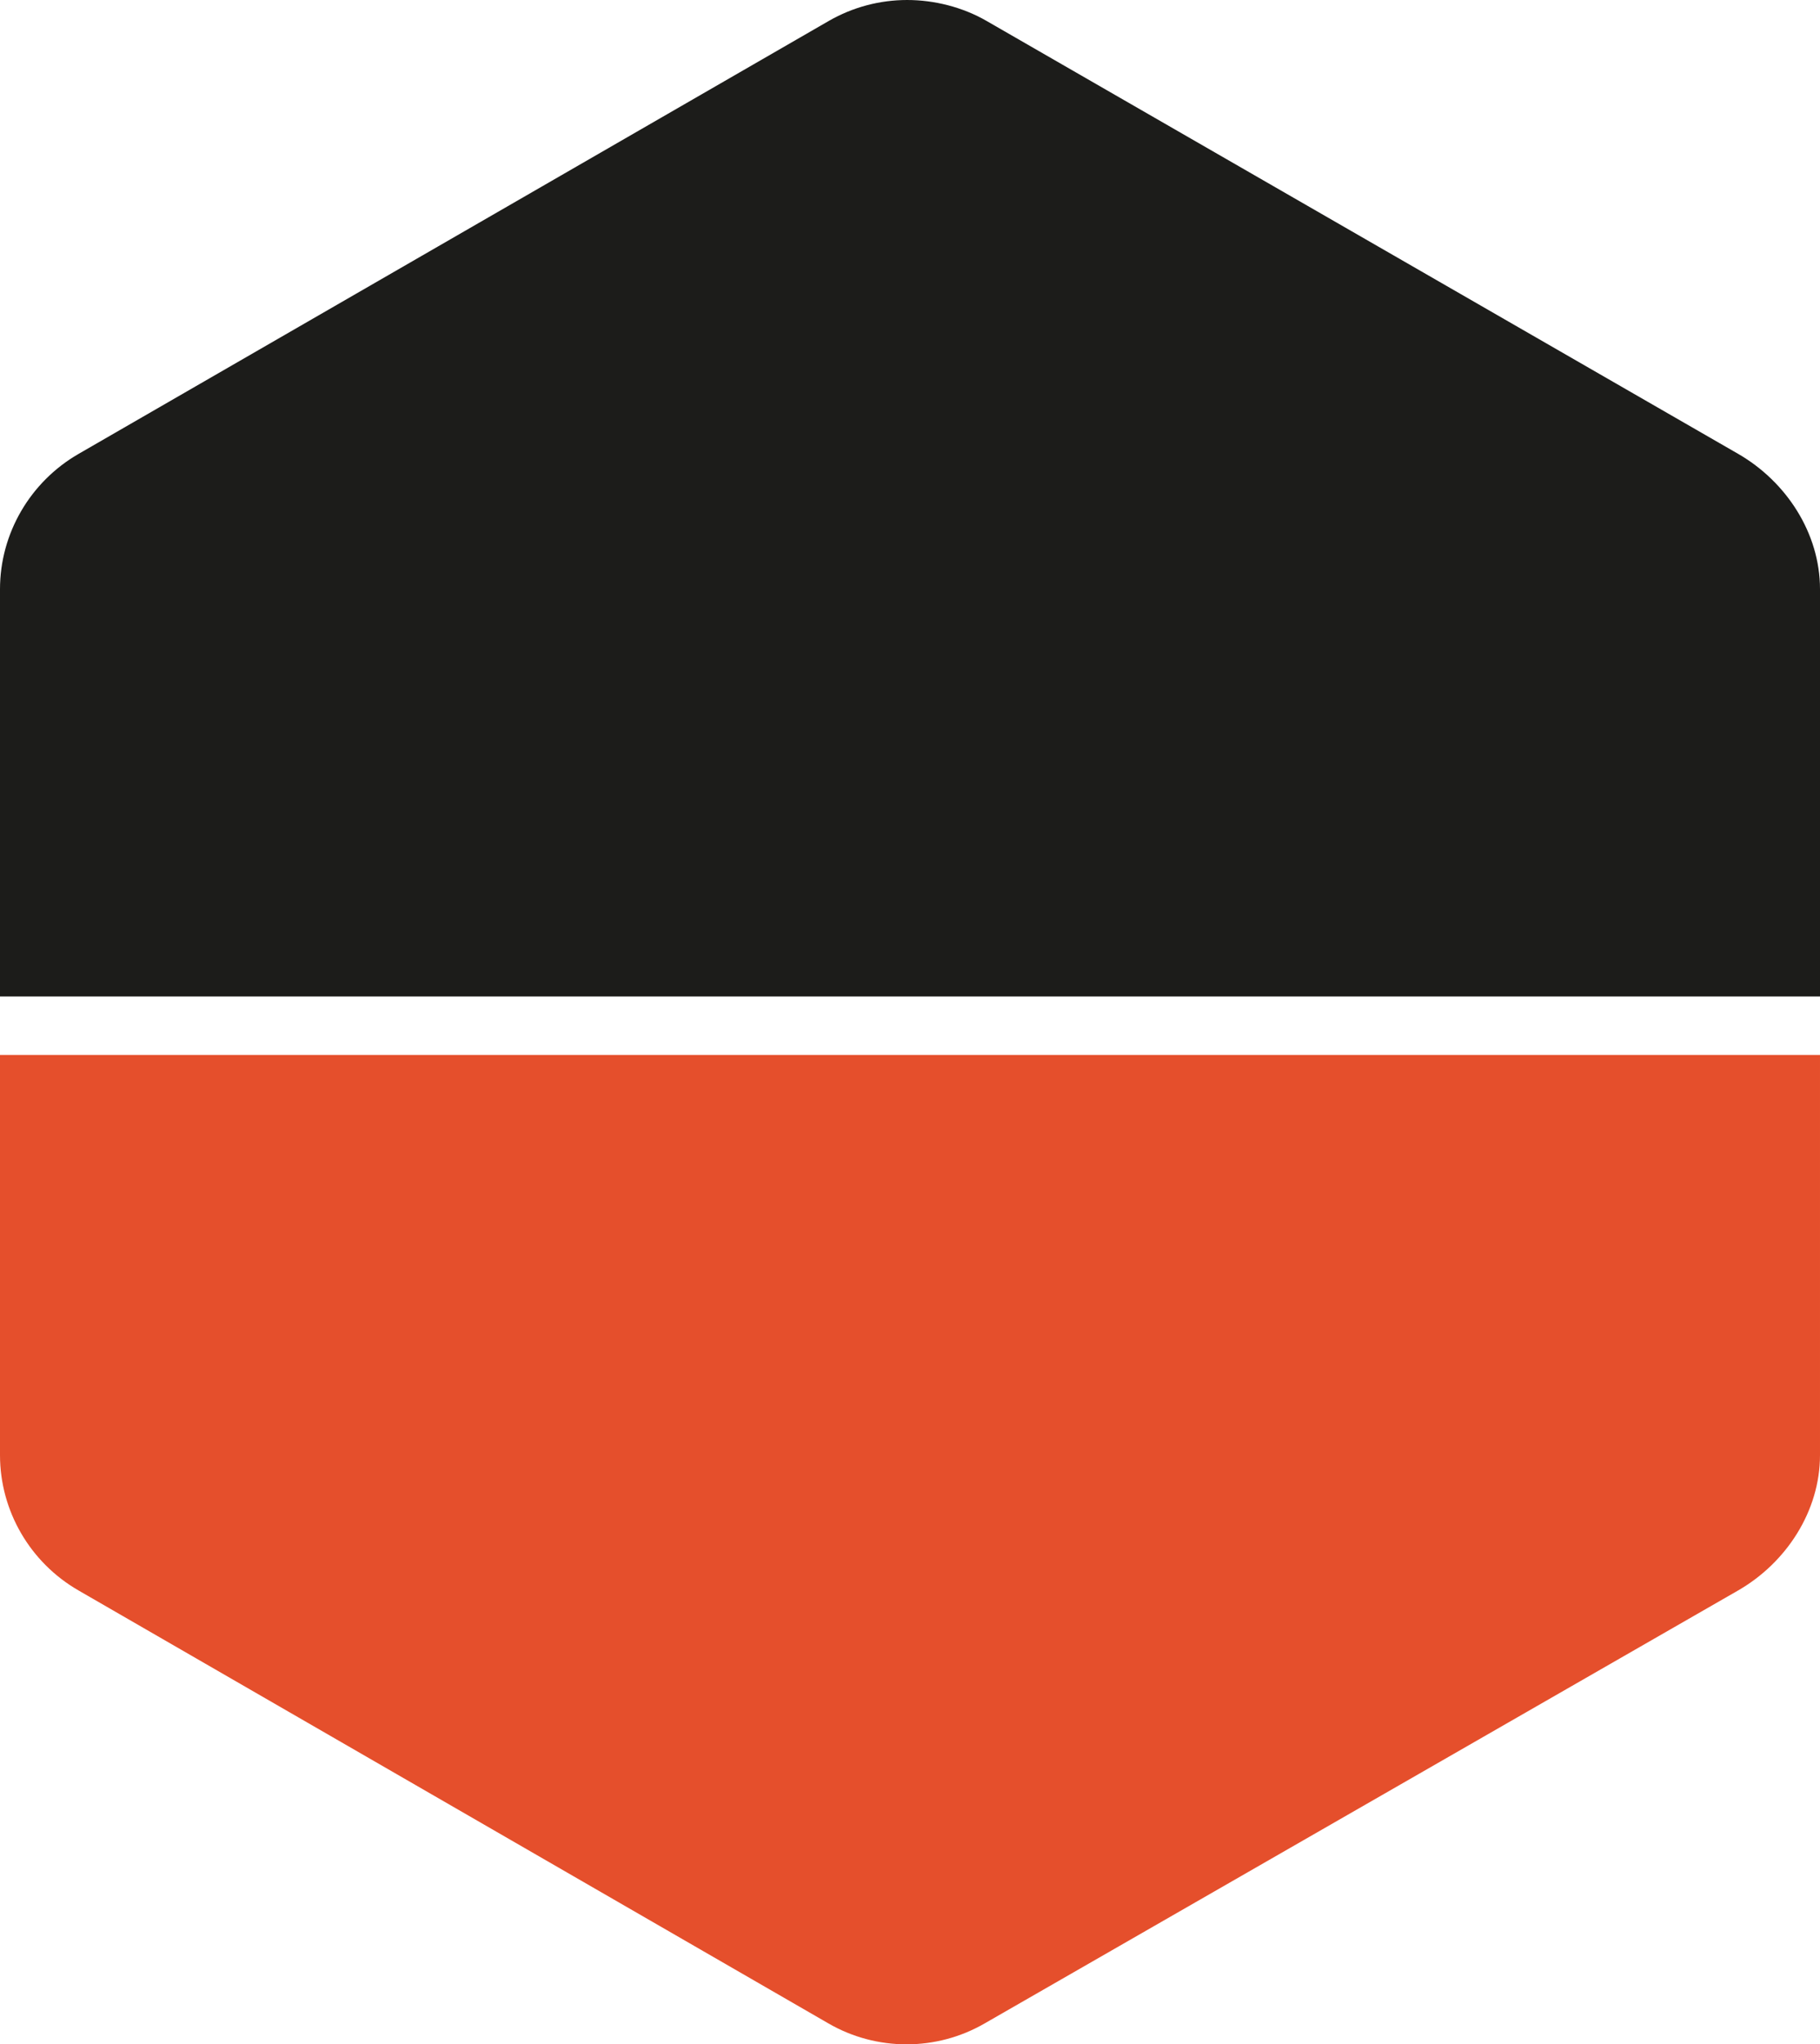 <svg version="1.1" id="图层_1" x="0px" y="0px" width="187px" height="210px" viewBox="0 0 187 210" enable-background="new 0 0 187 210" xml:space="preserve" xmlns="http://www.w3.org/2000/svg" xmlns:xlink="http://www.w3.org/1999/xlink" xmlns:xml="http://www.w3.org/XML/1998/namespace">
  <path fill="#E54F2C" d="M0,108.363v41.111c0,5.732,3.094,11.032,8.06,13.896l77.056,44.477c2.481,1.437,5.26,2.151,8.032,2.151
	c2.771,0,5.547-0.716,8.027-2.151l77.421-44.477c4.965-2.864,8.404-8.164,8.404-13.896v-41.111H0z" class="color c1"/>
  <path fill="#1C1C1A" d="M187,102.363v-41.84c0-5.731-3.438-11.029-8.402-13.897L101.368,2.151C98.887,0.719,95.975,0,93.202,0
	c-2.771,0-5.564,0.719-8.047,2.151L8.071,46.626C3.105,49.494,0,54.792,0,60.523v41.84H187z" class="color c2"/>
</svg>